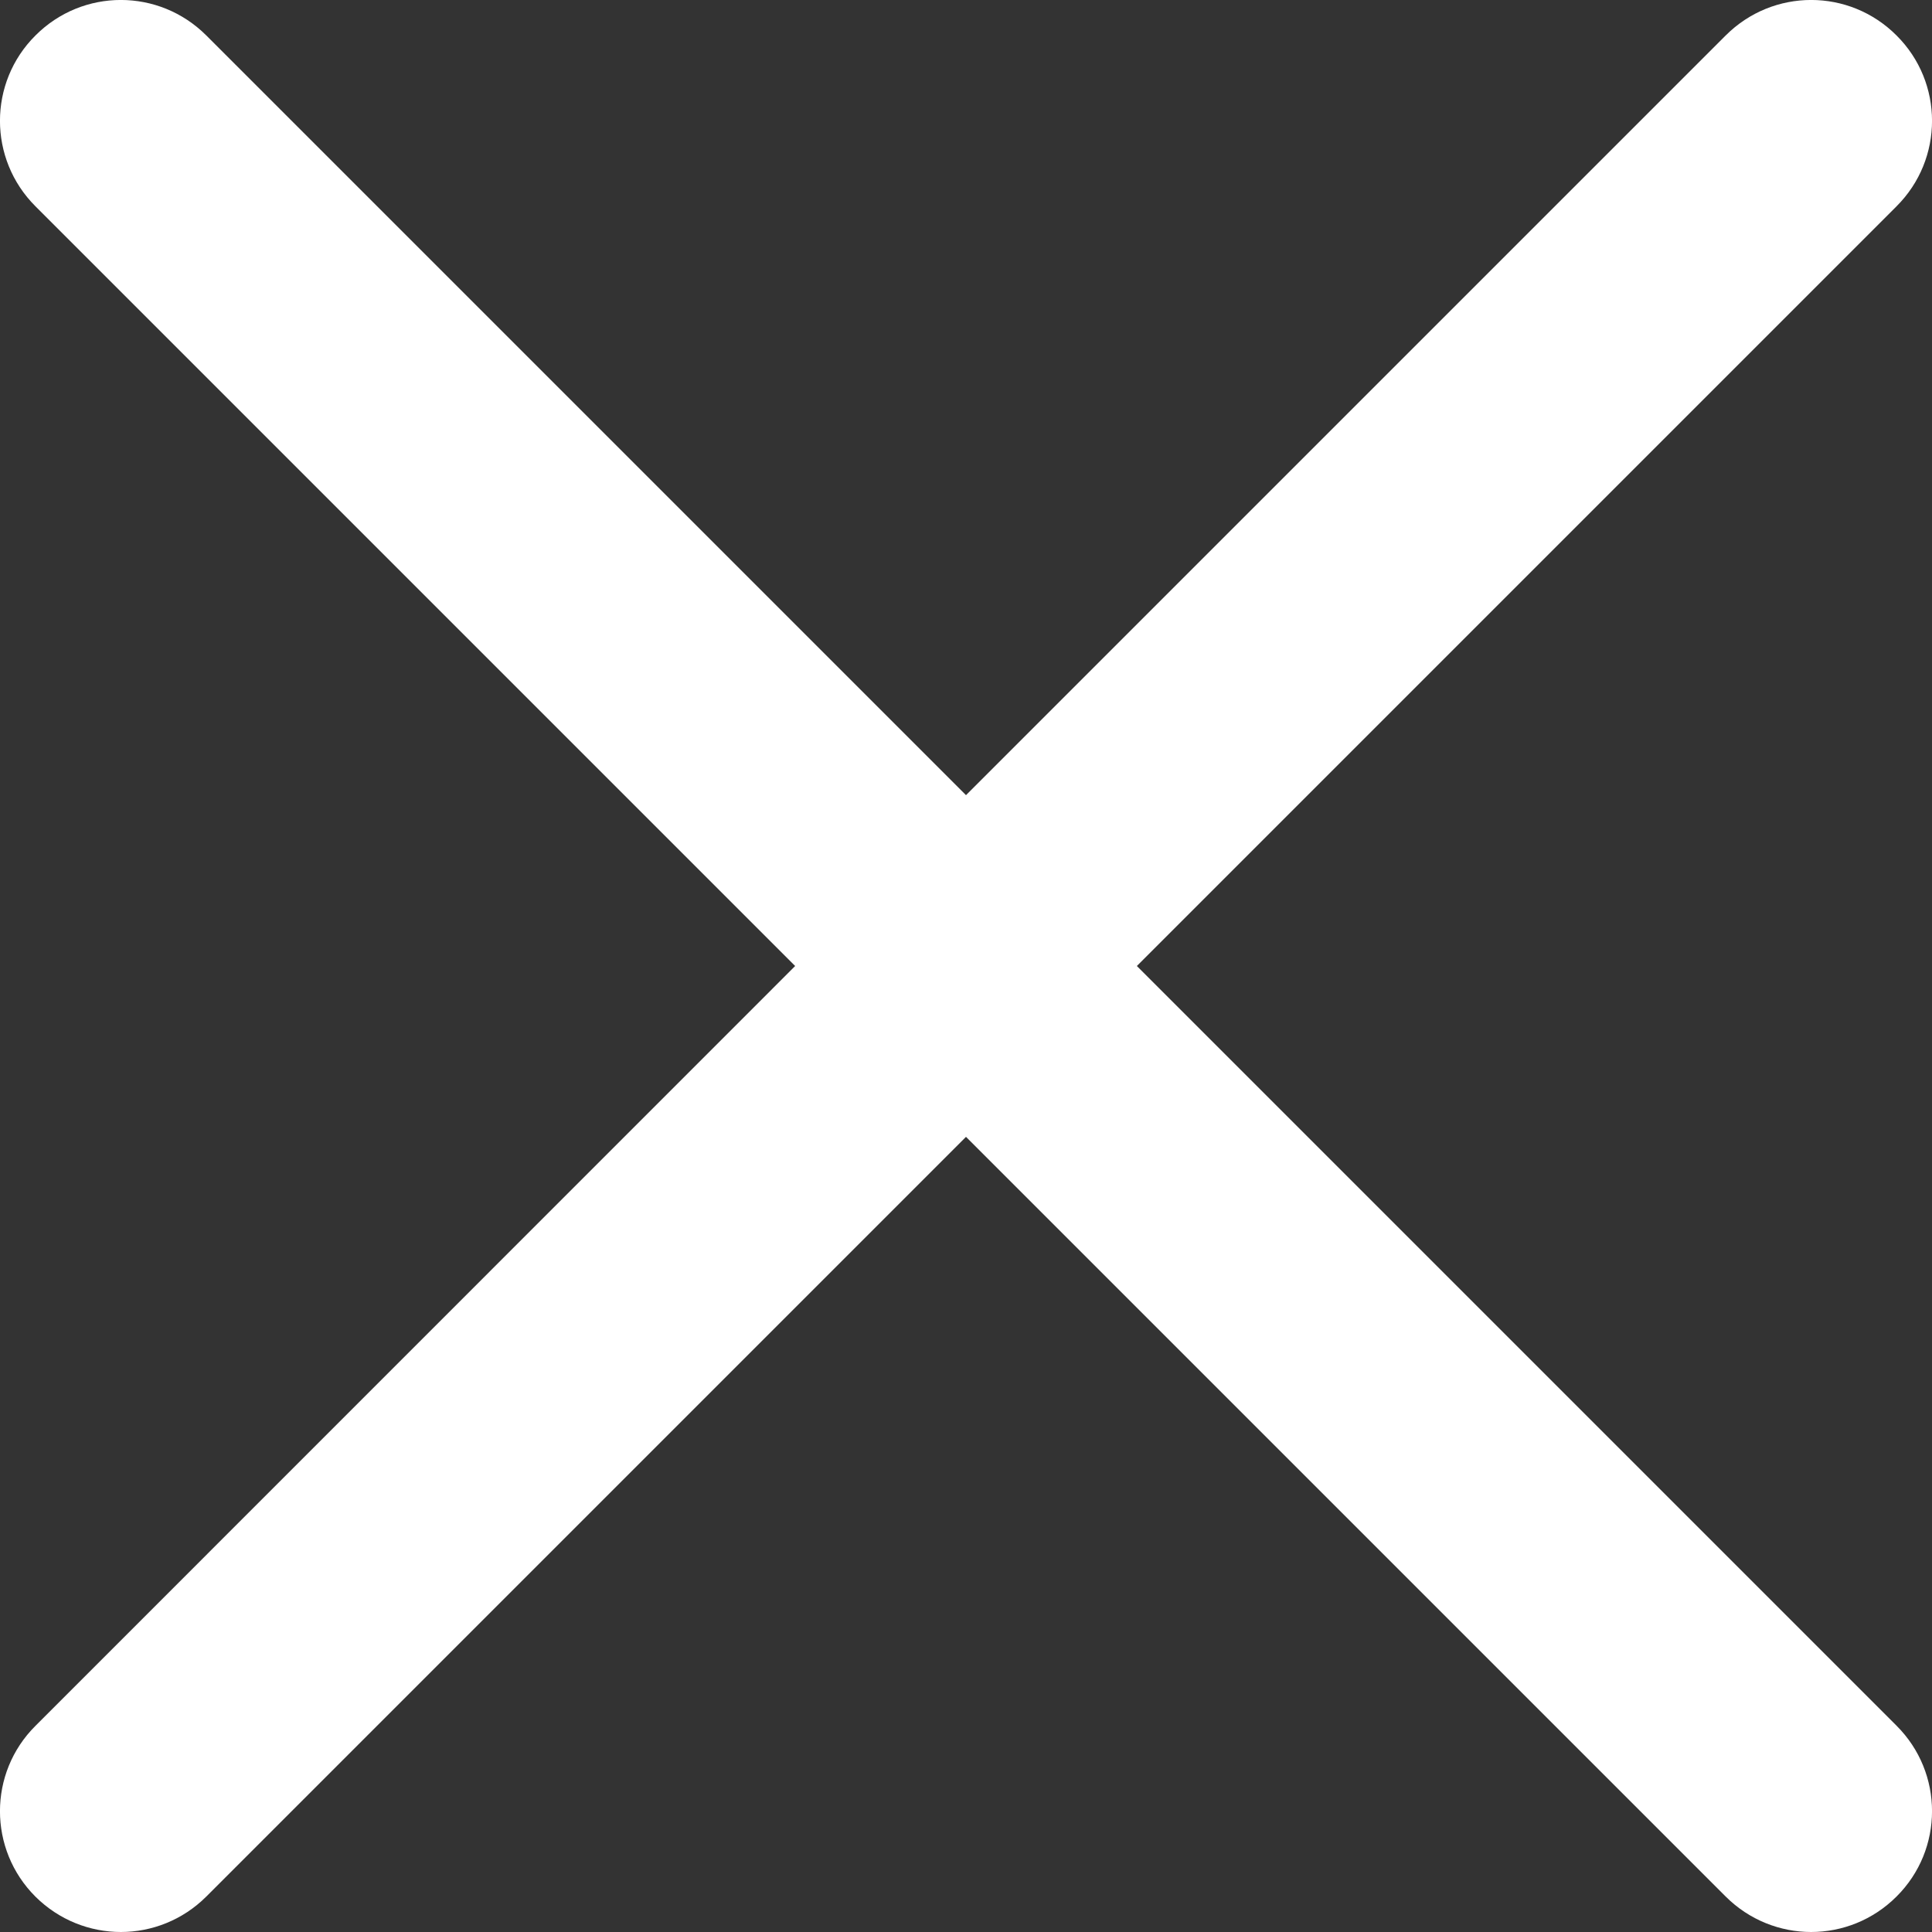 <?xml version="1.0" encoding="UTF-8"?>
<svg width="14px" height="14px" viewBox="0 0 14 14" version="1.1" xmlns="http://www.w3.org/2000/svg" xmlns:xlink="http://www.w3.org/1999/xlink">
    <rect x="0" y="0" width="14" height="14" fill="#333333" stroke="none"/>
    <!-- Generator: sketchtool 52 (66869) - http://www.bohemiancoding.com/sketch -->
    <title>C49F8769-6C70-4419-B7E3-851E056596AC</title>
    <desc>Created with sketchtool.</desc>
    <g id="Page-1" stroke="none" stroke-width="1" fill="none" fill-rule="evenodd">
        <g id="4.3-Games_Select-a-tag" transform="translate(-776, -145)" fill="#FFFFFF">
            <g id="Filters" transform="translate(120, 104)">
                <g id="Popup" transform="translate(0, 41)">
                    <path d="M664.238,7 L669.743,1.495 C670.086,1.153 670.086,0.598 669.743,0.257 C669.401,-0.086 668.848,-0.086 668.505,0.257 L663,5.762 L657.495,0.257 C657.152,-0.086 656.599,-0.086 656.257,0.257 C655.914,0.598 655.914,1.153 656.257,1.495 L661.762,7 L656.257,12.506 C655.914,12.847 655.914,13.402 656.257,13.744 C656.428,13.914 656.652,14 656.876,14 C657.099,14 657.324,13.914 657.495,13.743 L663,8.238 L668.505,13.743 C668.676,13.914 668.901,14 669.124,14 C669.348,14 669.572,13.914 669.743,13.743 C670.086,13.402 670.086,12.847 669.743,12.505 L664.238,7 Z" id="Path"></path>
                </g>
            </g>
        </g>
    </g>
</svg>